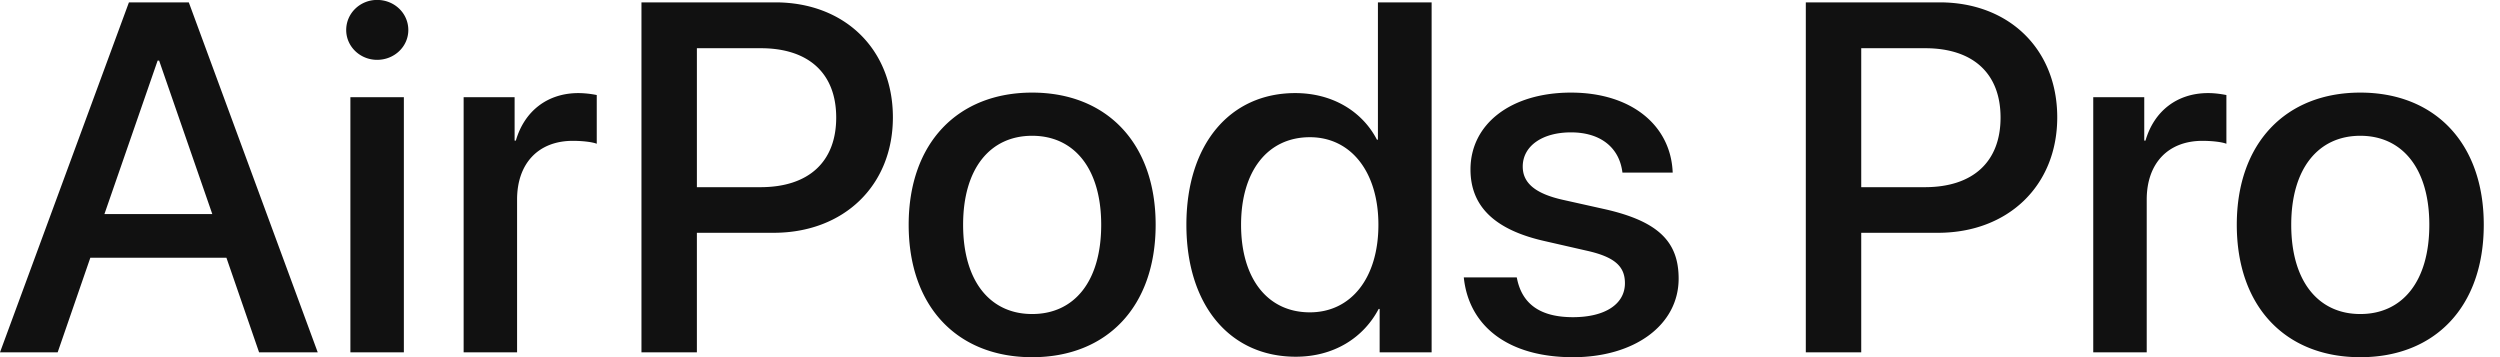 <svg xmlns="http://www.w3.org/2000/svg" width="77" height="11"><path fill-rule="evenodd" fill="#111" d="M72.697 11.002c-2.294 0-3.804-1.547-3.804-4.079 0-2.525 1.517-4.071 3.804-4.071S76.5 4.398 76.5 6.923c0 2.532-1.509 4.079-3.803 4.079zm0-6.82c-1.288 0-2.127 1.001-2.127 2.741 0 1.748.839 2.749 2.127 2.749 1.296 0 2.126-1.001 2.126-2.749 0-1.74-.838-2.741-2.126-2.741zm-4.863.156c-1.06 0-1.715.695-1.715 1.808v4.706h-1.647V2.994h1.571v1.337h.038c.267-.919.983-1.464 1.928-1.464.236 0 .442.037.564.06v1.501c-.129-.052-.419-.09-.739-.09zM59.689 7.17h-2.363v3.682h-1.707V.073h4.123c2.135 0 3.621 1.442 3.621 3.541 0 2.106-1.517 3.556-3.674 3.556zm-.396-5.685h-1.967v4.28h1.959c1.486 0 2.332-.784 2.332-2.144 0-1.359-.846-2.136-2.324-2.136zm-9.855 4.96c1.639.373 2.264 1.001 2.264 2.136 0 1.435-1.365 2.421-3.255 2.421-2.005 0-3.209-.964-3.362-2.458h1.632c.152.822.724 1.225 1.73 1.225.991 0 1.601-.403 1.601-1.046 0-.508-.298-.806-1.174-1.001l-1.304-.298c-1.524-.344-2.279-1.061-2.279-2.204 0-1.405 1.25-2.368 3.095-2.368 1.867 0 3.079 1.016 3.133 2.465h-1.548c-.091-.762-.663-1.24-1.585-1.24-.892 0-1.486.426-1.486 1.053 0 .493.365.829 1.234 1.024l1.304.291zm-6.945 3.07h-.03c-.473.897-1.387 1.472-2.553 1.472-2.028 0-3.369-1.584-3.369-4.064s1.341-4.056 3.353-4.056c1.151 0 2.066.567 2.515 1.434h.031V.073h1.654v10.779h-1.601V9.515zm-2.149-5.289c-1.303 0-2.119 1.046-2.119 2.697 0 1.658.816 2.697 2.119 2.697 1.265 0 2.111-1.053 2.111-2.697 0-1.628-.846-2.697-2.111-2.697zm-8.554 6.776c-2.294 0-3.803-1.547-3.803-4.079 0-2.525 1.517-4.071 3.803-4.071 2.287 0 3.804 1.546 3.804 4.071 0 2.532-1.51 4.079-3.804 4.079zm0-6.82c-1.288 0-2.126 1.001-2.126 2.741 0 1.748.838 2.749 2.126 2.749 1.296 0 2.127-1.001 2.127-2.749 0-1.74-.839-2.741-2.127-2.741zM23.827 7.17h-2.363v3.682h-1.707V.073h4.123c2.134 0 3.621 1.442 3.621 3.541 0 2.106-1.517 3.556-3.674 3.556zm-.396-5.685h-1.967v4.28h1.959c1.486 0 2.332-.784 2.332-2.144 0-1.359-.846-2.136-2.324-2.136zm-5.79 2.853c-1.059 0-1.715.695-1.715 1.808v4.706H14.28V2.994h1.57v1.337h.038c.267-.919.983-1.464 1.928-1.464a3 3 0 0 1 .564.06v1.501c-.129-.052-.419-.09-.739-.09zm-6.026-2.495c-.525 0-.952-.411-.952-.918 0-.516.427-.927.952-.927.534 0 .961.411.961.927 0 .507-.427.918-.961.918zM6.974 7.939H2.782l-1.006 2.913H0L3.971.073h1.844l3.971 10.779H7.98L6.974 7.939zM4.901 1.866h-.046L3.216 6.594h3.323L4.901 1.866zm7.538 8.986h-1.647V2.994h1.647v7.858z"/></svg>